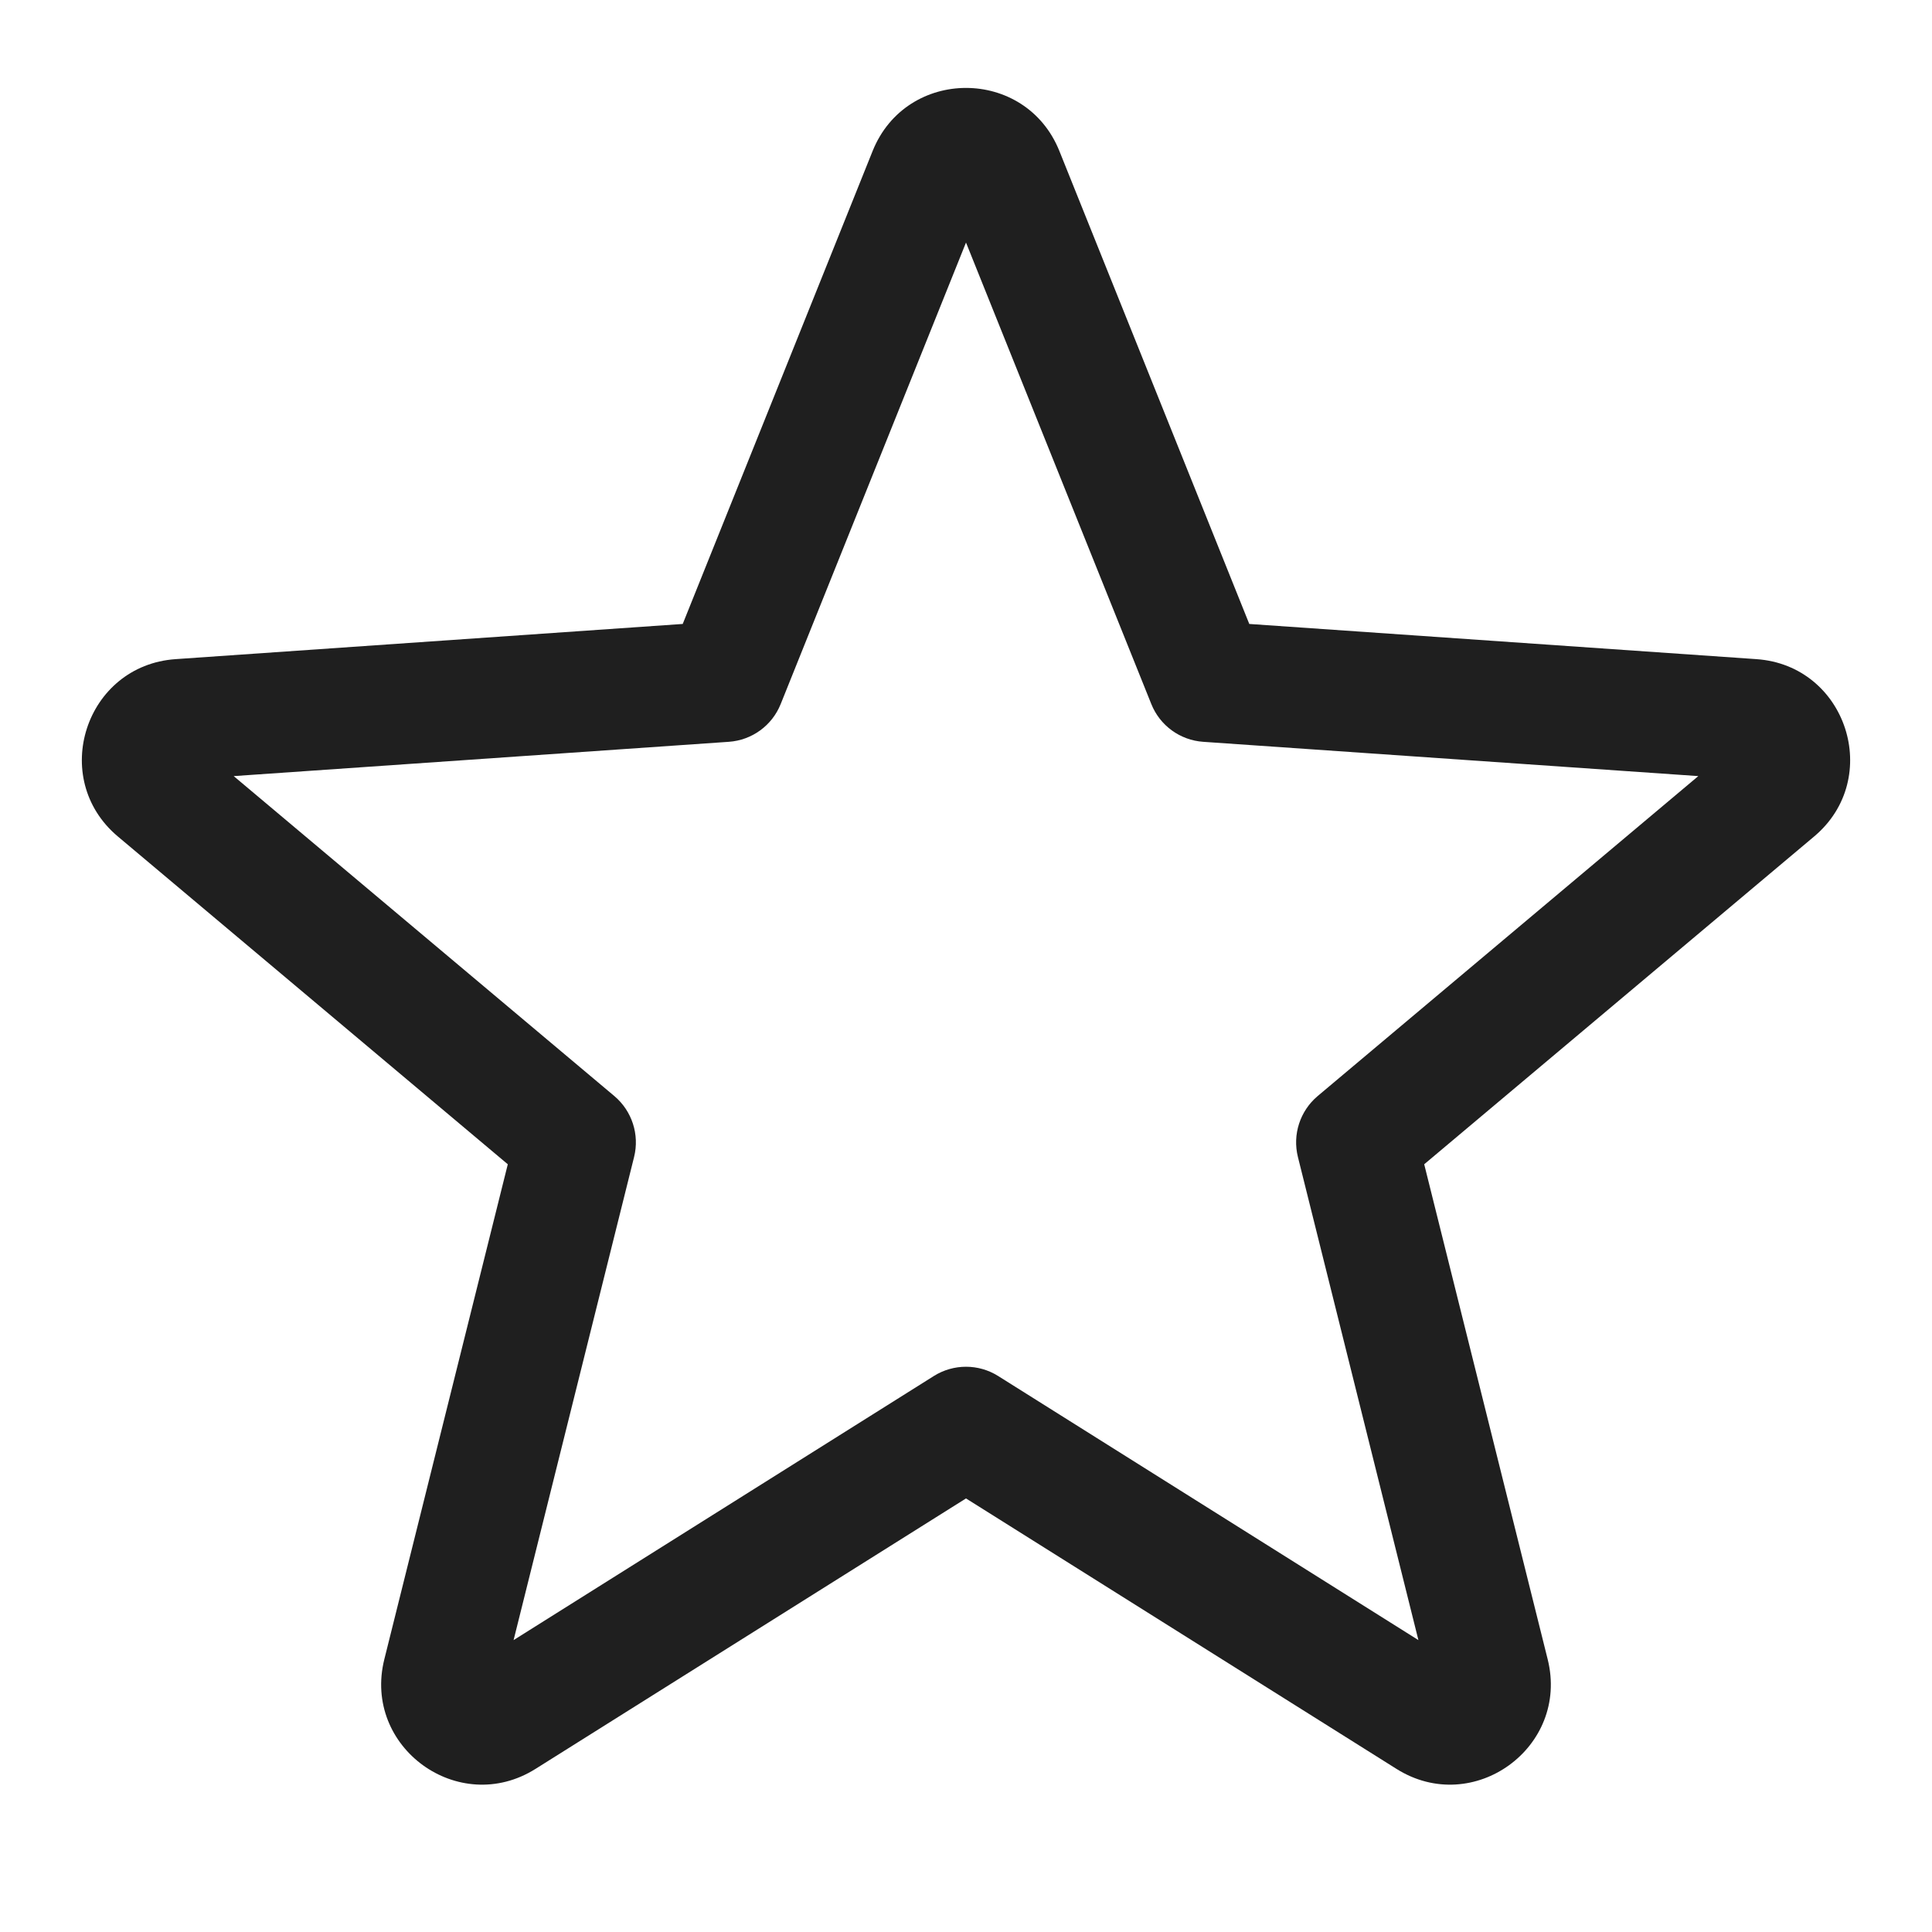 <svg width="24" height="24" viewBox="0 0 24 24" fill="none" xmlns="http://www.w3.org/2000/svg">
<path fill-rule="evenodd" clip-rule="evenodd" d="M10.84 1.876C11.26 0.831 12.74 0.831 13.16 1.876L15.519 7.751L21.818 8.188C22.939 8.265 23.396 9.668 22.536 10.391L17.692 14.463L19.226 20.613C19.498 21.706 18.301 22.573 17.348 21.974L12 18.614L6.652 21.974C5.699 22.573 4.502 21.706 4.774 20.613L6.308 14.463L1.464 10.391C0.604 9.668 1.061 8.265 2.182 8.188L8.481 7.751L10.84 1.876ZM12 3.013L9.698 8.746C9.591 9.013 9.341 9.195 9.054 9.215L2.903 9.641L7.632 13.616C7.851 13.801 7.946 14.094 7.877 14.372L6.38 20.374L11.601 17.093C11.845 16.94 12.155 16.94 12.399 17.093L17.62 20.374L16.123 14.372C16.054 14.094 16.149 13.801 16.368 13.616L21.097 9.641L14.946 9.215C14.659 9.195 14.409 9.013 14.302 8.746L12 3.013Z" fill="#1F1F1F"/>
</svg>
